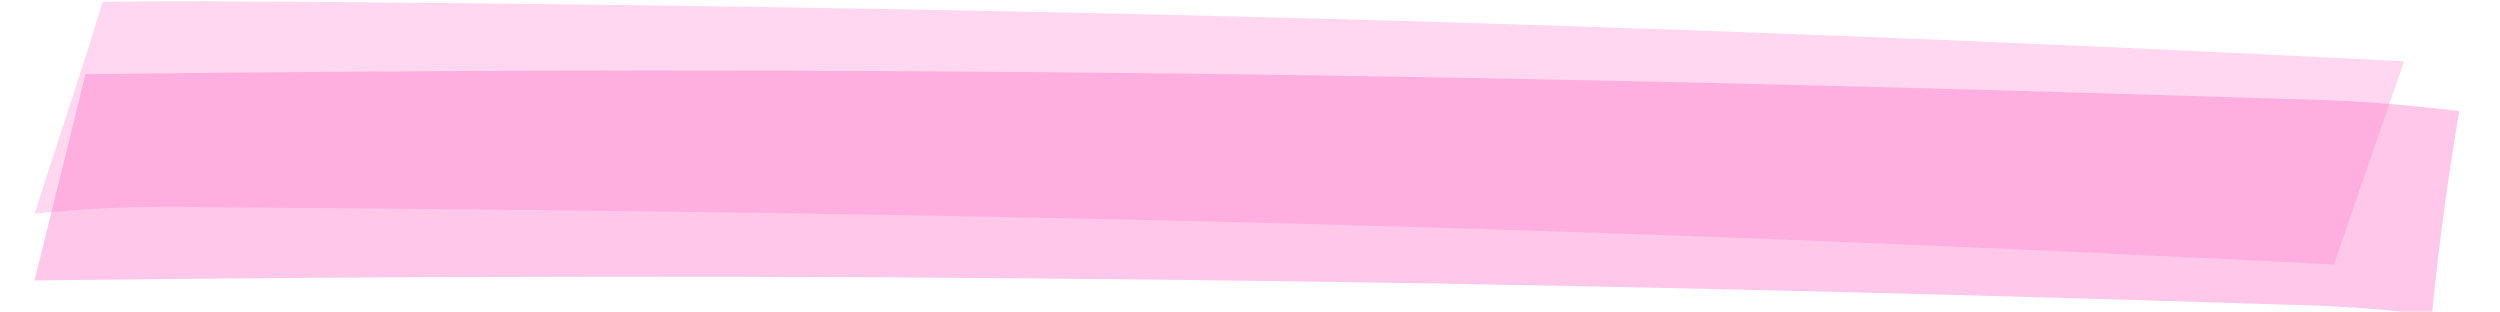 <svg xmlns="http://www.w3.org/2000/svg" xmlns:xlink="http://www.w3.org/1999/xlink" width="2000" zoomAndPan="magnify" viewBox="0 0 1500 187.5" height="250" preserveAspectRatio="xMidYMid meet" version="1.0"><defs><filter x="0%" y="0%" width="100%" height="100%" id="6789120df6"><feColorMatrix values="0 0 0 0 1 0 0 0 0 1 0 0 0 0 1 0 0 0 1 0" color-interpolation-filters="sRGB"/></filter><mask id="50b37d0ff0"><g filter="url(#6789120df6)"><rect x="-150" width="1800" fill="#000000" y="-18.75" height="225" fill-opacity="0.36"/></g></mask><clipPath id="fc339cc00f"><path d="M 1 3 L 1457 3 L 1457 148 L 1 148 Z M 1 3 " clip-rule="nonzero"/></clipPath><clipPath id="9c539ea50e"><rect x="0" width="1458" y="0" height="148"/></clipPath><clipPath id="1c209e42cf"><path d="M 19 0.746 L 1443 0.746 L 1443 164 L 19 164 Z M 19 0.746 " clip-rule="nonzero"/></clipPath><mask id="eb60fc0311"><g filter="url(#6789120df6)"><rect x="-150" width="1800" fill="#000000" y="-18.75" height="225" fill-opacity="0.26"/></g></mask><clipPath id="2f2037eacd"><path d="M 1 0.746 L 1423.473 0.746 L 1423.473 159 L 1 159 Z M 1 0.746 " clip-rule="nonzero"/></clipPath><clipPath id="5de7493eed"><rect x="0" width="1424" y="0" height="164"/></clipPath></defs><g mask="url(#50b37d0ff0)"><g transform="matrix(1, 0, 0, 1, 19, 39)"><g clip-path="url(#9c539ea50e)"><g clip-path="url(#fc339cc00f)"><path fill="#ff66c4" d="M 1456.504 27.672 C 1422.082 23.375 1387.527 20.945 1352.84 20.387 C 884.902 5.469 500.422 -0.238 32.277 5.539 L 1.754 129.277 C 468.109 123.57 882.77 128.863 1349.129 143.711 C 1379.578 144.223 1409.914 146.328 1440.145 150.035 C 1444.062 109.27 1449.699 68.367 1456.504 27.672 Z M 1456.504 27.672 " fill-opacity="1" fill-rule="nonzero"/></g></g></g></g><g clip-path="url(#1c209e42cf)"><g mask="url(#eb60fc0311)"><g transform="matrix(1, 0, 0, 1, 19, 0)"><g clip-path="url(#5de7493eed)"><g clip-path="url(#2f2037eacd)"><path fill="#ff66c4" d="M 1423.438 36.77 C 955.984 12.984 571.5 3.773 103.562 0.609 C 84.316 0.609 63.762 0.609 42.52 1.09 C 29.871 43.711 15.023 85.785 1.824 128.199 C 35.379 124.75 69.02 123.469 102.738 124.348 C 569.164 127.512 915.426 134.934 1381.367 158.719 Z M 1423.438 36.77 " fill-opacity="1" fill-rule="nonzero"/></g></g></g></g></g></svg>